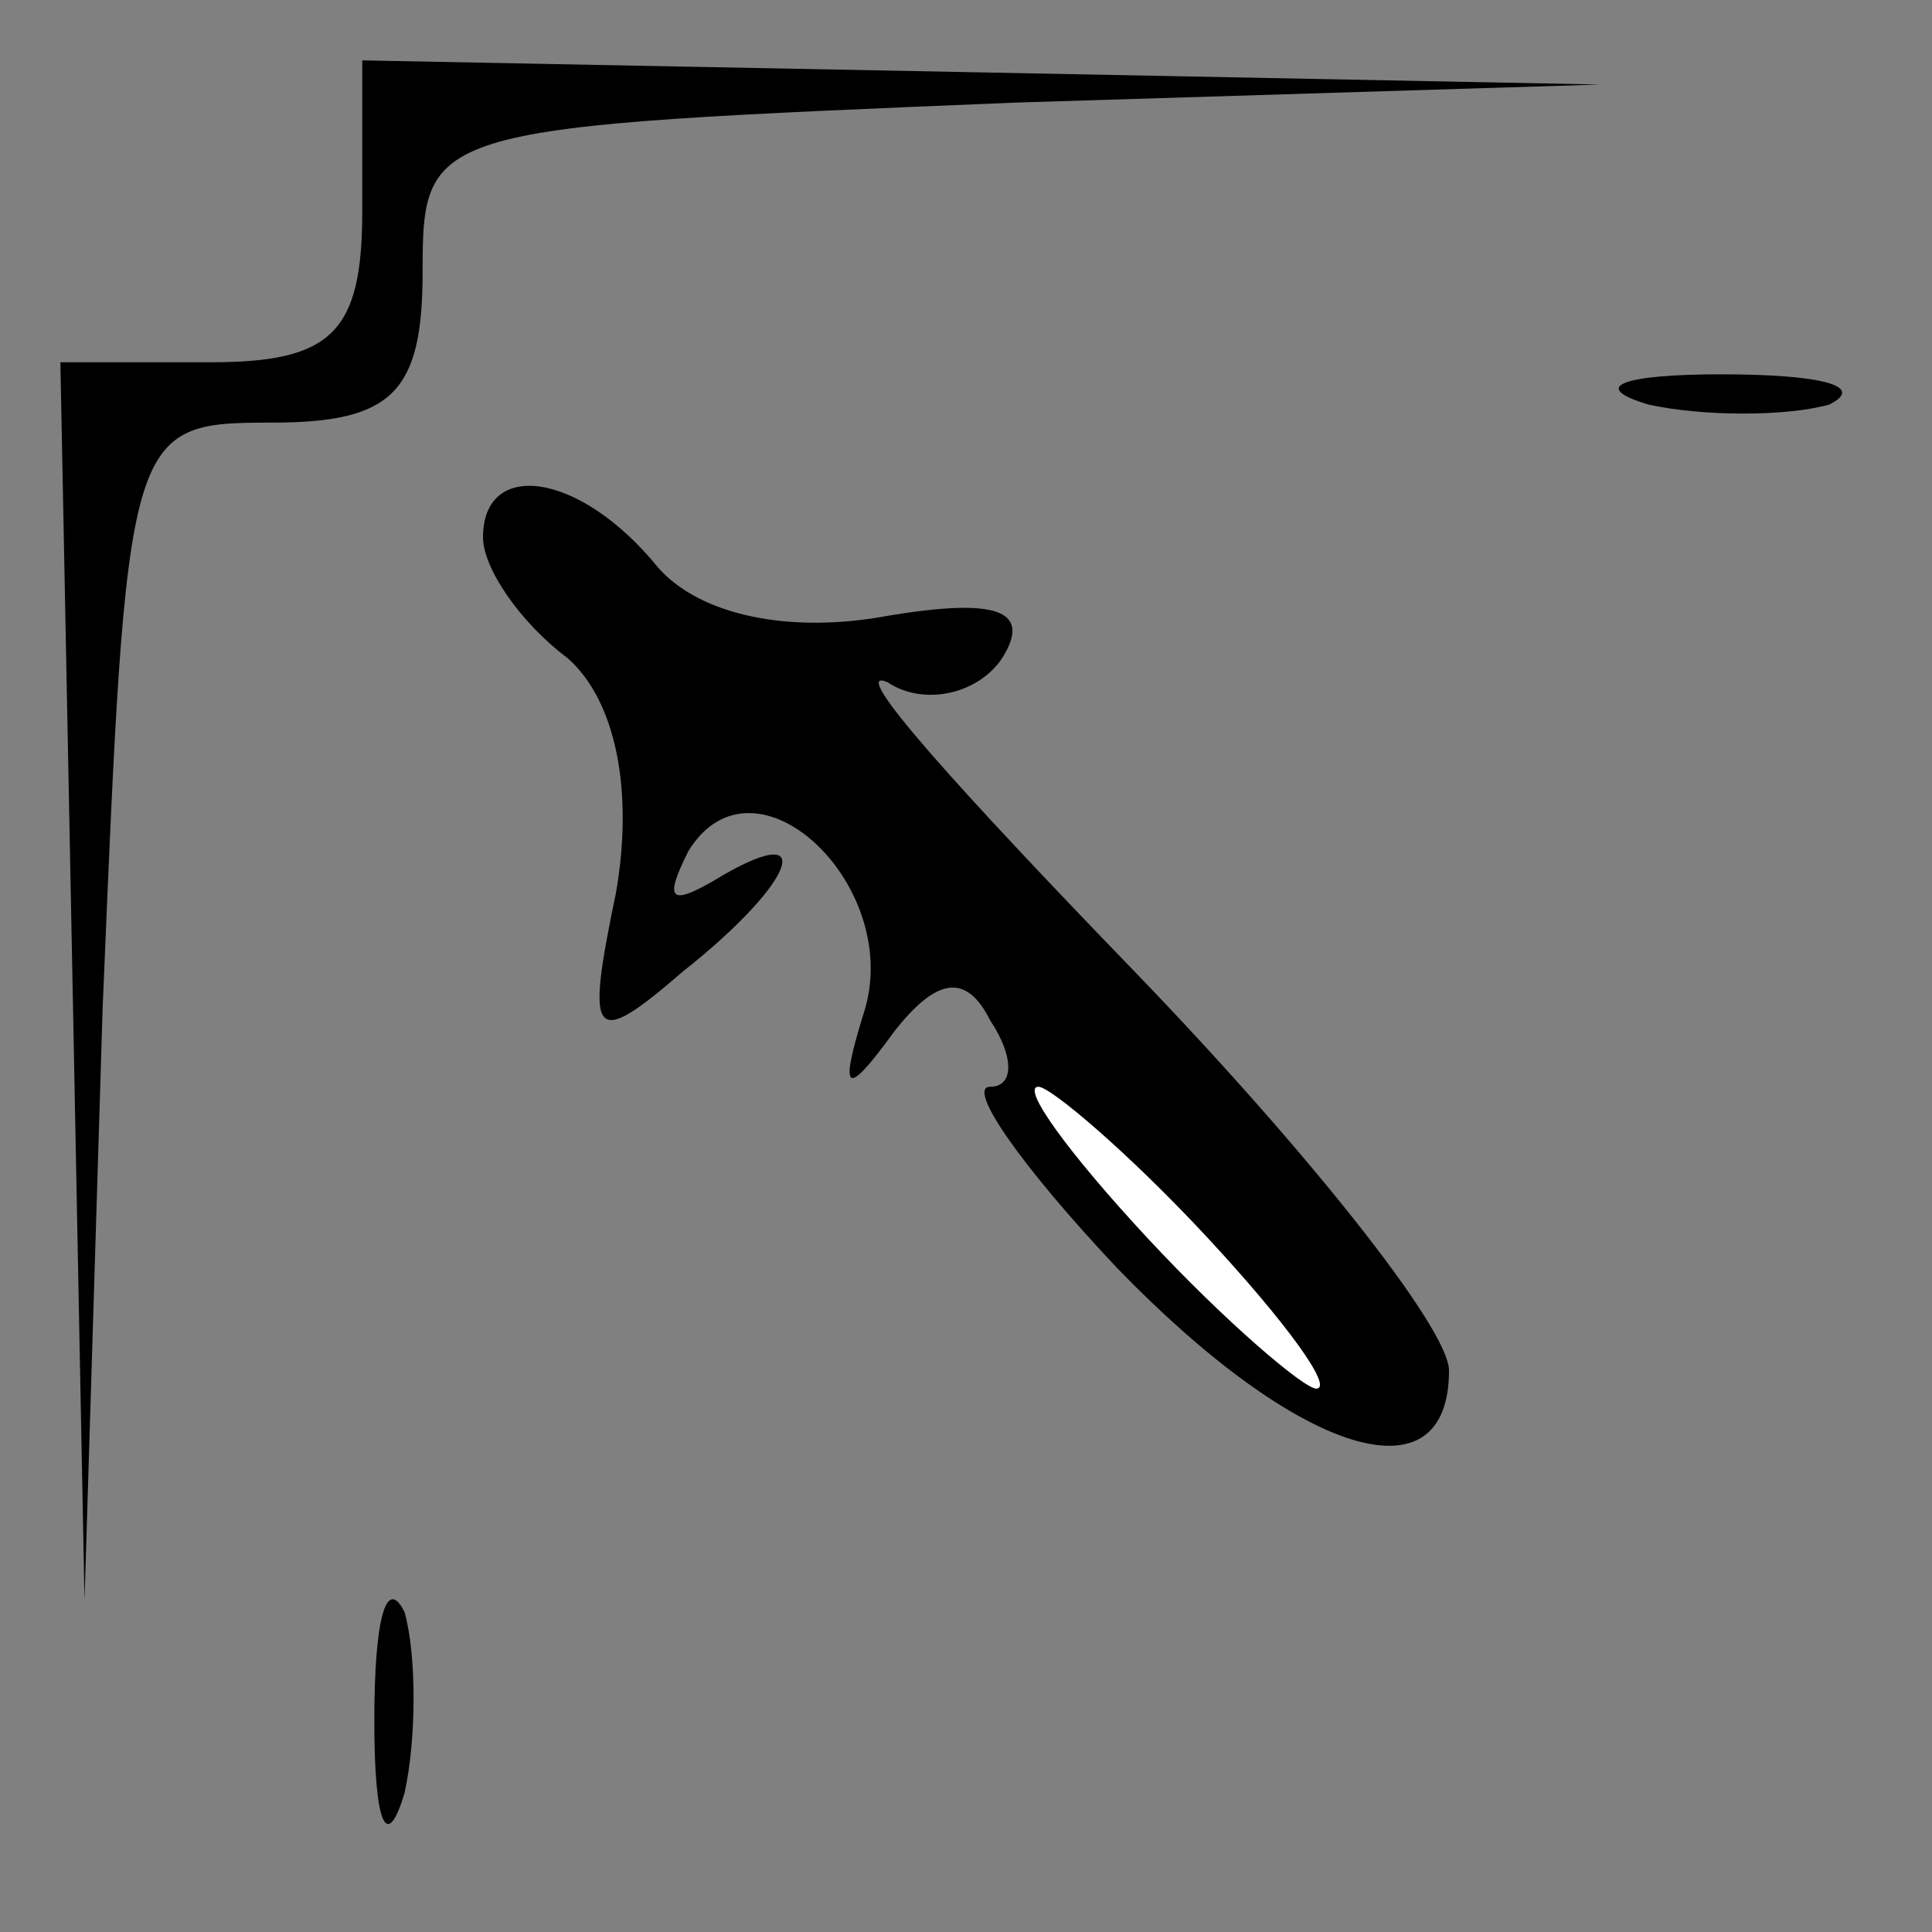 <?xml version="1.0" standalone="no"?>
<!DOCTYPE svg PUBLIC "-//W3C//DTD SVG 20010904//EN"
 "http://www.w3.org/TR/2001/REC-SVG-20010904/DTD/svg10.dtd">
<svg version="1.0" xmlns="http://www.w3.org/2000/svg"
 width="32pt" height="32pt" viewBox="0 0 32 32"
 preserveAspectRatio="xMidYMid meet">
<rect x="0" y="0" width="32" height="32" fill="#808080" stroke="none"/>
<g transform="translate(0,32) scale(0.1,-0.1)"
fill="#000000" stroke="none">
<path fill="#000000" stroke="none" d="M60 285 c0 -20 -5 -25 -25 -25 l-25 0
2 -102 2 -103 3 98 c4 96 4 97 28 97 20 0 25 5 25 25 0 24 1 24 98 28 l97 3
-102 2 -103 2 0 -25z"/>
<path fill="#000000" stroke="none" d="M273 253 c9 -2 23 -2 30 0 6 3 -1 5
-18 5 -16 0 -22 -2 -12 -5z"/>
<path fill="#000000" stroke="none" d="M80 231 c0 -5 6 -14 14 -20 8 -7 11
-22 8 -39 -5 -24 -4 -26 11 -13 19 15 23 26 5 15 -7 -4 -8 -3 -4 5 11 18 36
-6 29 -27 -4 -13 -3 -14 5 -3 7 9 12 10 16 2 4 -6 4 -11 0 -11 -4 0 5 -13 21
-30 30 -31 55 -39 55 -17 0 7 -24 37 -52 66 -29 30 -48 51 -41 48 6 -4 15 -2
19 4 5 8 -1 10 -19 7 -16 -3 -31 0 -38 8 -13 16 -29 18 -29 5z"/>
<path fill="#ffffff" stroke="none" d="M200 115 c13 -14 21 -25 18 -25 -2 0
-15 11 -28 25 -13 14 -21 25 -18 25 2 0 15 -11 28 -25z"/>
<path fill="#000000" stroke="none" d="M62 35 c0 -17 2 -22 5 -12 2 9 2 23 0
30 -3 6 -5 -1 -5 -18z"/>
</g>
</svg>
